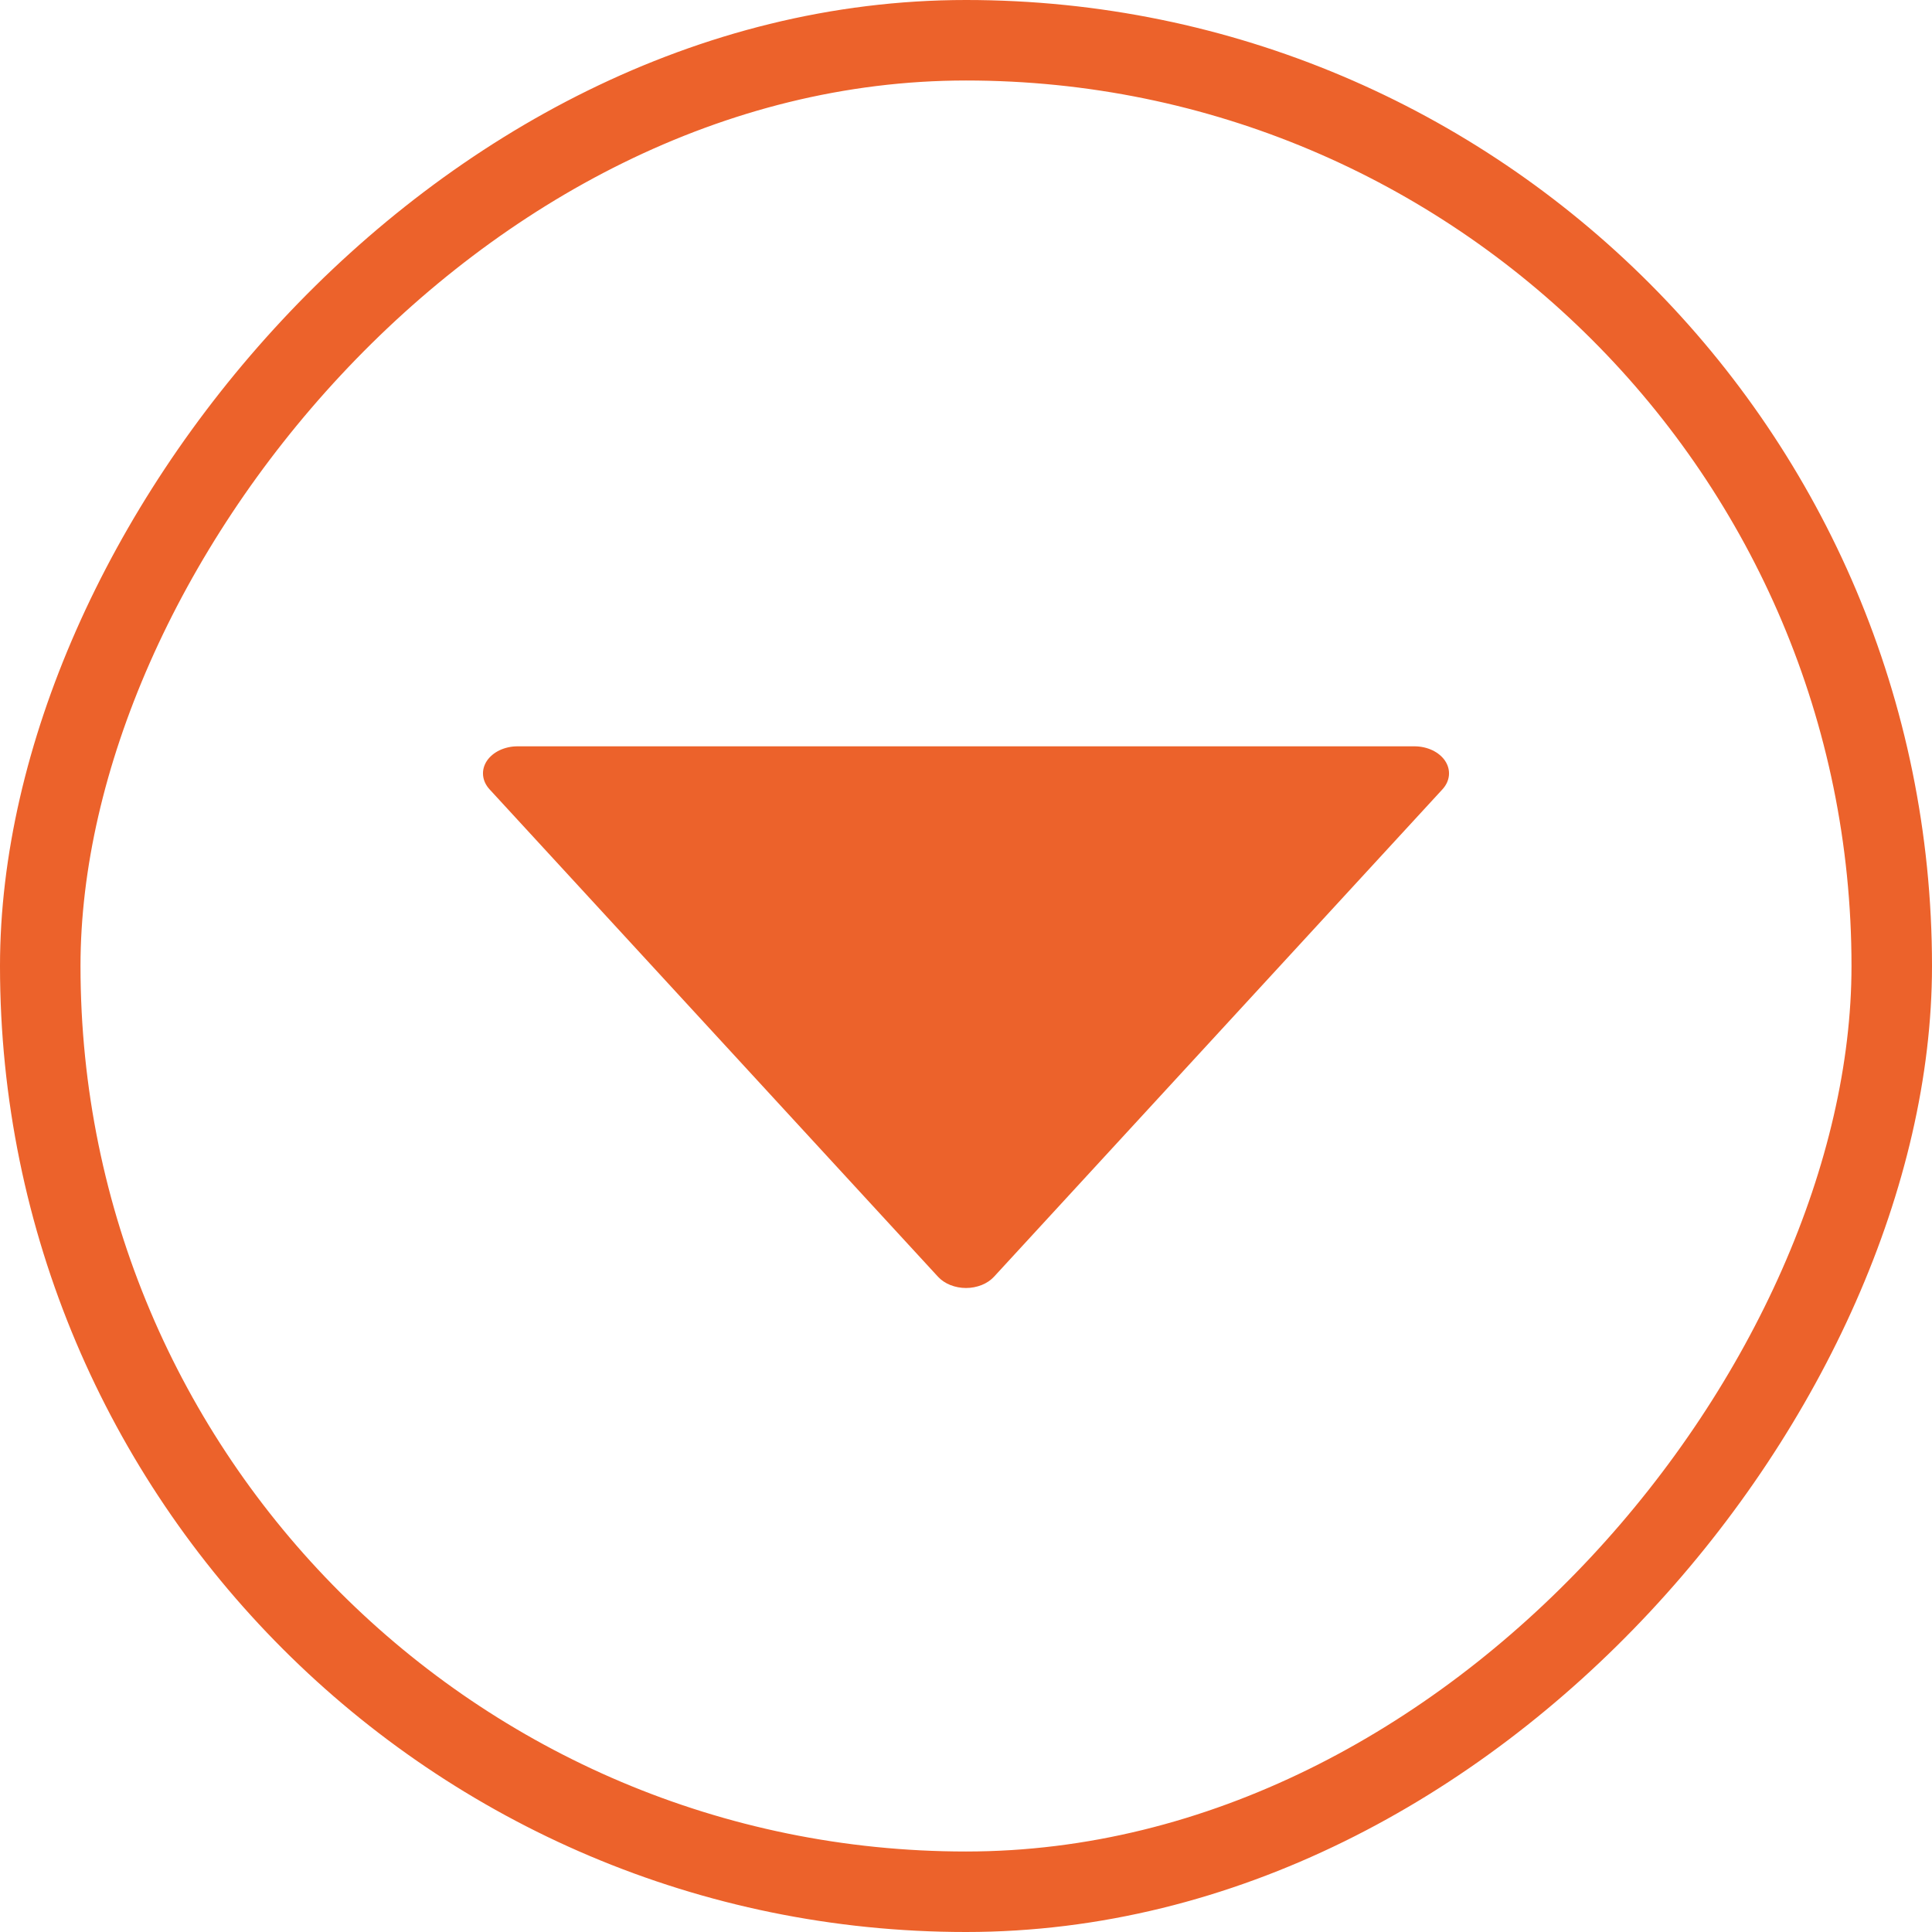 <svg width="24" height="24" viewBox="0 0 24 24" fill="none" xmlns="http://www.w3.org/2000/svg">
<rect x="0.5" y="-0.5" width="23" height="23" rx="11.5" transform="matrix(1 0 0 -1 0 23)" stroke="#EC622B"/>
<path d="M17.918 9.806L12.347 15.861C12.307 15.904 12.255 15.939 12.195 15.963C12.134 15.987 12.068 16 12 16C11.932 16 11.866 15.987 11.805 15.963C11.745 15.939 11.693 15.904 11.653 15.861L6.082 9.806C6.035 9.755 6.007 9.695 6.001 9.633C5.995 9.57 6.011 9.508 6.048 9.452C6.084 9.398 6.139 9.352 6.206 9.32C6.274 9.288 6.351 9.271 6.429 9.271H17.57C17.649 9.271 17.726 9.288 17.794 9.32C17.861 9.352 17.916 9.398 17.952 9.452C17.989 9.508 18.005 9.57 17.999 9.633C17.993 9.695 17.965 9.755 17.918 9.806Z" fill="#EC622B"/>
</svg>
